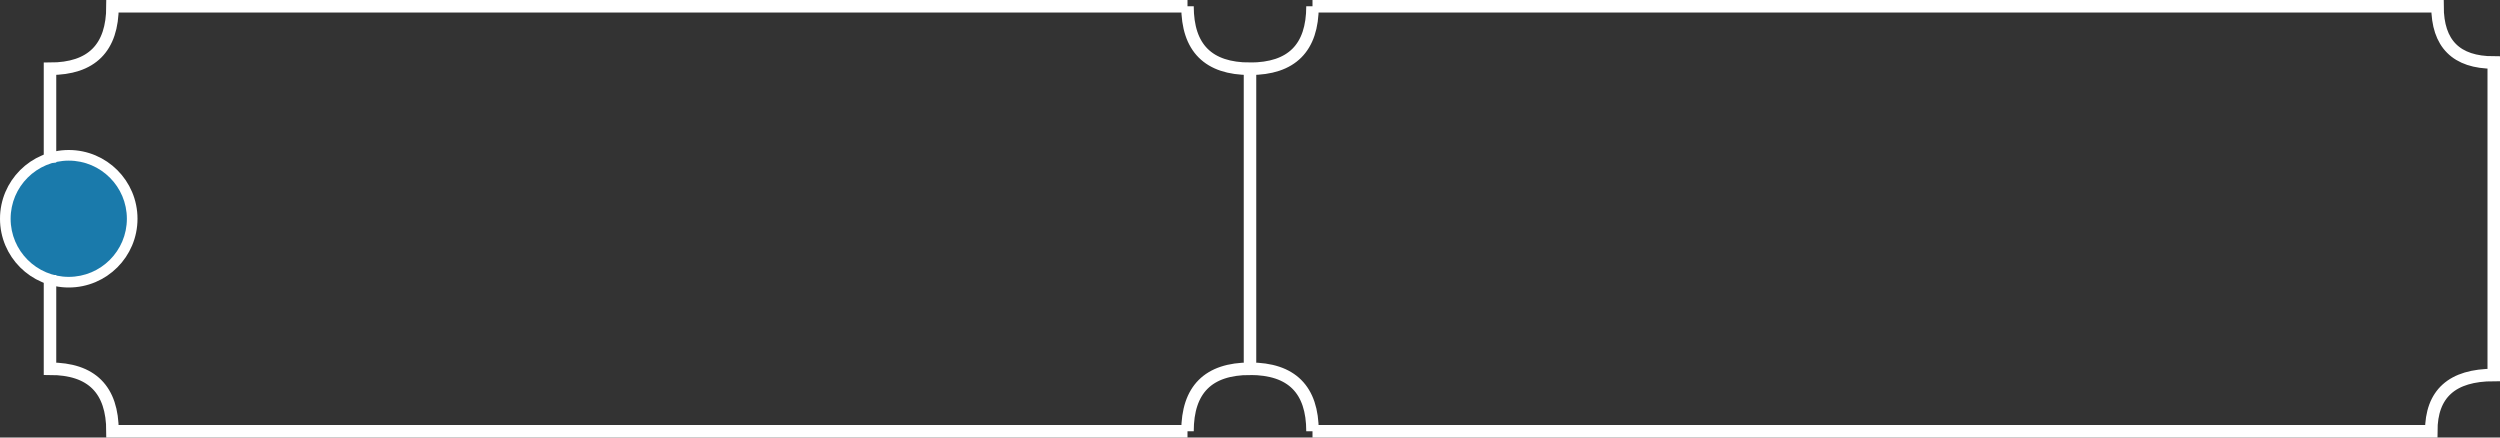 <svg viewBox="0 0 400 70" xmlns="http://www.w3.org/2000/svg" xmlns:xlink="http://www.w3.org/1999/xlink">
 <rect x="0" y="0" width="400" height="70" fill="#333333" stroke="none"/>
 <circle fill="none" cx="11" cy="35" r="10" stroke="#FFF" stroke-width="2" />
 <circle fill="#1a7aab" cx="11" cy="35" r="9.3" stroke="none"  />
  <path fill="none" strokeLinecap="round" stroke-width="2" strokeLinejoin="round" stroke="#FFF" 
    d="M8 26 L8 11 Q18 11 18 1 L190 1 M210 1 L390 1 Q390 10 399 10 L399 60 Q389 60 389 69 L210 69 M190 69 L18 69 Q18 59 8 59 L8 44 M210 1 Q210 11 200 11 M190 1 Q190 11 200 11 L200 59 Q190 59 190 69 M200 59 Q210 59 210 69" />
</svg>